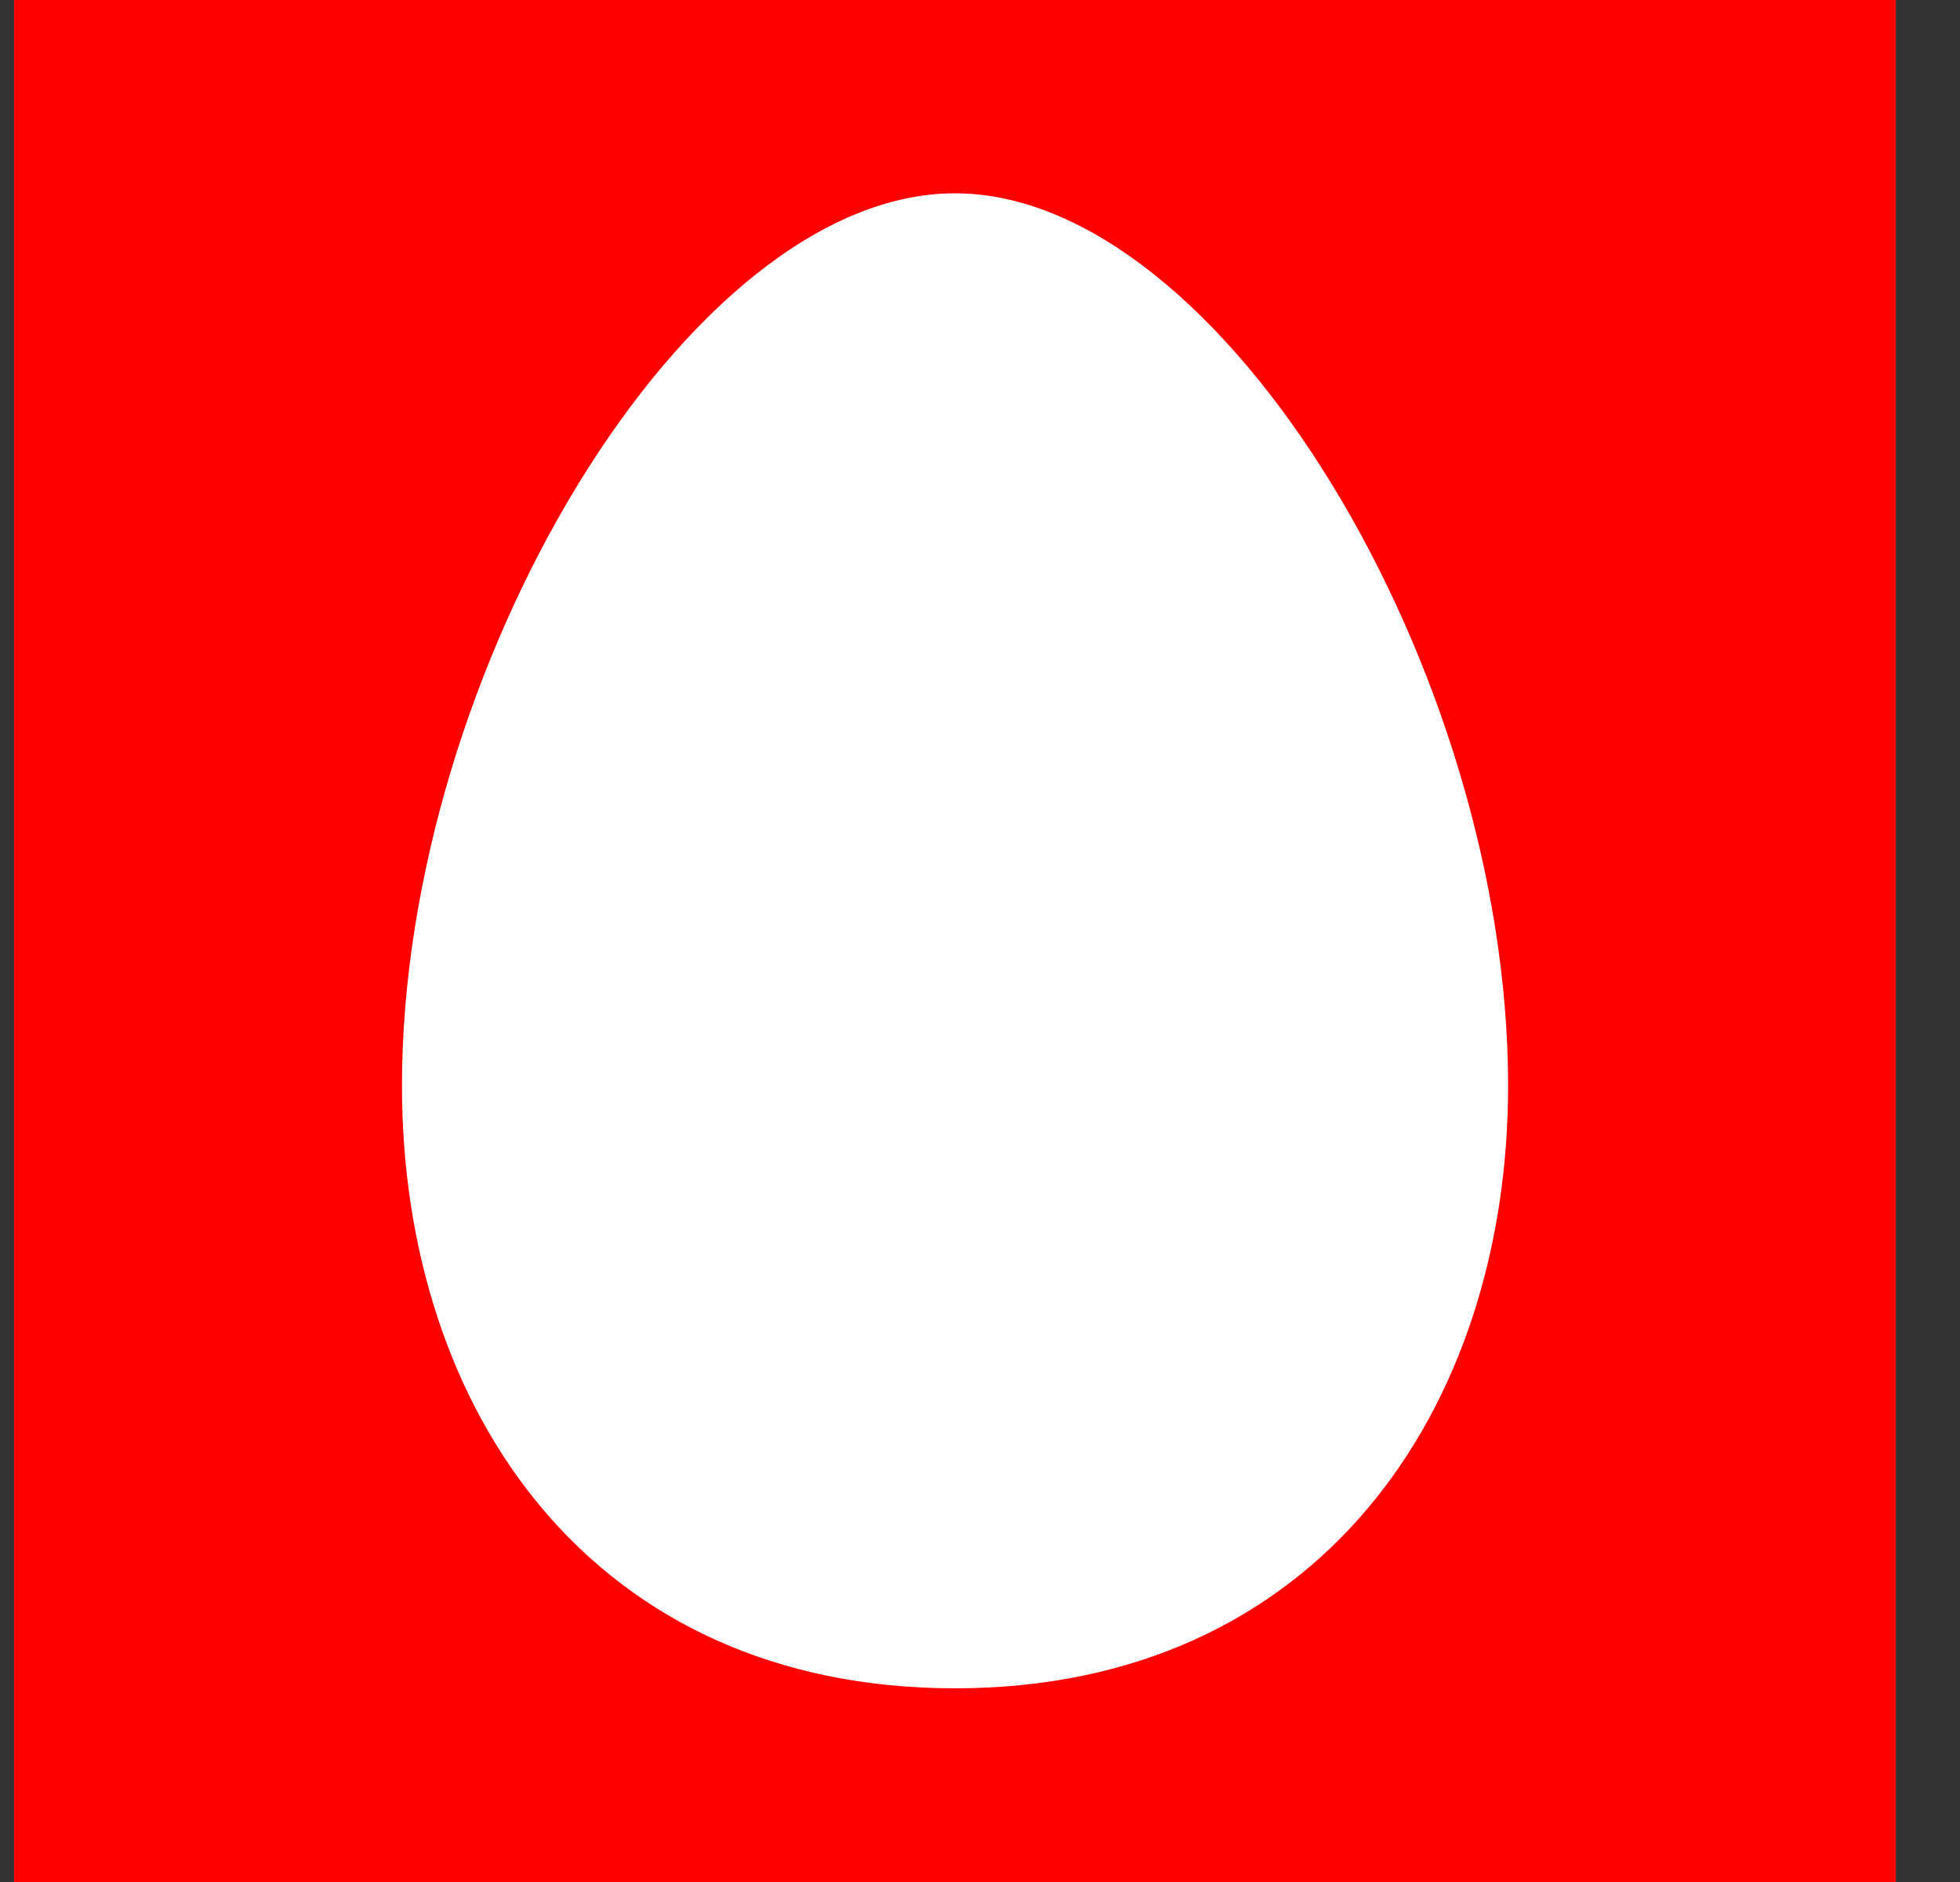 <svg width="25" height="24" viewBox="0 0 25 24" fill="none" xmlns="http://www.w3.org/2000/svg">
<rect x="0" y="0" width="25" height="24" fill="#333333" stroke="none"/>
<path d="M0.179 24H24.181V0H0.179V24Z" fill="#FF0000"/>
<path d="M12.18 2.465C15.591 2.465 19.236 8.563 19.236 13.844C19.236 17.992 16.797 21.53 12.18 21.53C7.559 21.53 5.127 17.992 5.127 13.844C5.127 8.563 8.769 2.465 12.18 2.465Z" fill="white"/>
</svg>
